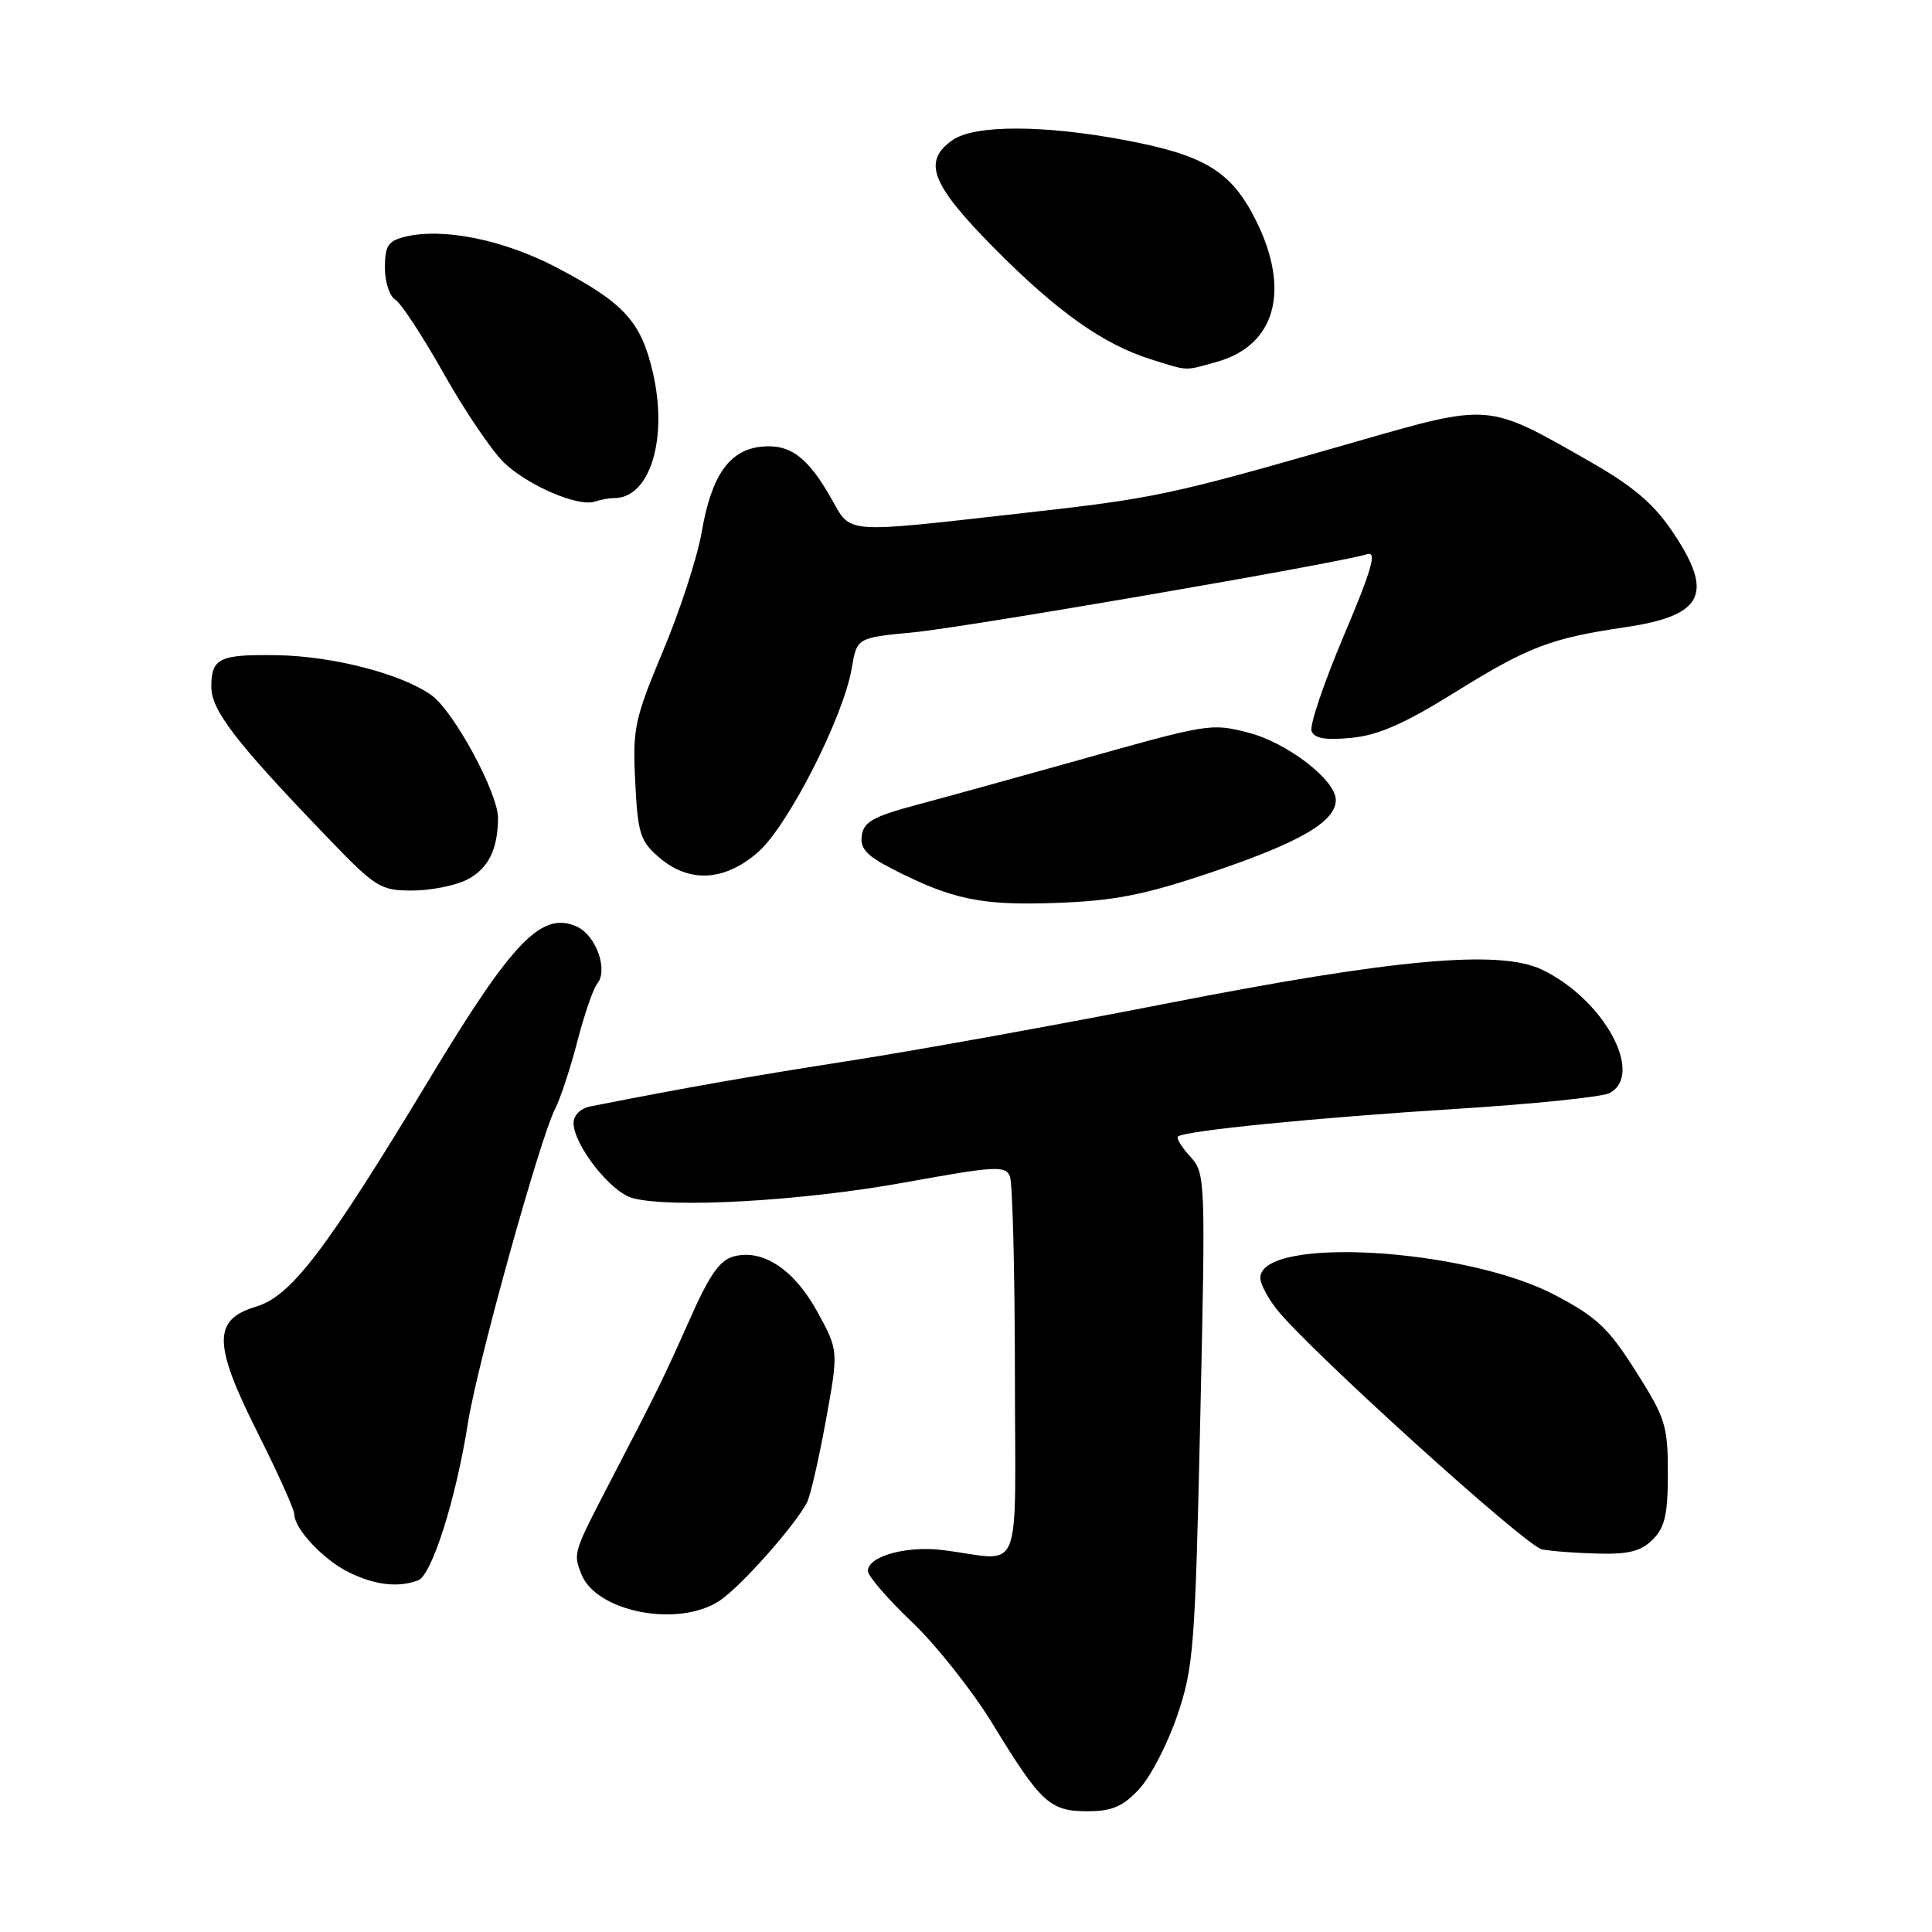 <?xml version="1.0" encoding="UTF-8" standalone="no"?>
<!DOCTYPE svg PUBLIC "-//W3C//DTD SVG 1.1//EN" "http://www.w3.org/Graphics/SVG/1.1/DTD/svg11.dtd" >
<svg xmlns="http://www.w3.org/2000/svg" xmlns:xlink="http://www.w3.org/1999/xlink" version="1.1" viewBox="0 0 256 256">
 <g >
 <path fill="currentColor"
d=" M 150.94 237.07 C 152.44 235.46 154.72 231.07 155.99 227.32 C 158.16 220.96 158.36 218.31 159.04 188.00 C 159.75 156.10 159.73 155.46 157.71 153.25 C 156.58 152.02 155.85 150.82 156.08 150.60 C 156.86 149.84 174.42 148.09 193.00 146.93 C 203.18 146.29 212.29 145.35 213.25 144.85 C 217.97 142.38 212.49 132.36 204.29 128.47 C 198.67 125.80 184.80 127.05 154.63 132.96 C 140.40 135.75 121.50 139.17 112.63 140.55 C 98.89 142.70 91.17 144.06 78.25 146.60 C 76.94 146.85 76.00 147.77 76.00 148.79 C 76.00 151.69 80.87 157.92 83.78 158.74 C 88.79 160.14 106.37 159.14 119.83 156.69 C 131.92 154.50 133.23 154.42 133.82 155.88 C 134.17 156.77 134.47 168.53 134.48 182.00 C 134.50 209.72 135.70 206.76 125.00 205.40 C 120.15 204.78 115.00 206.20 115.00 208.16 C 115.00 208.83 117.63 211.87 120.85 214.94 C 124.06 218.00 128.87 224.07 131.54 228.44 C 137.92 238.90 139.11 240.00 144.10 240.00 C 147.34 240.00 148.77 239.39 150.94 237.07 Z  M 95.34 212.11 C 98.12 210.28 105.34 202.16 106.94 199.06 C 107.38 198.20 108.50 193.33 109.43 188.23 C 111.11 178.97 111.11 178.97 108.35 173.90 C 105.30 168.29 101.15 165.49 97.31 166.46 C 95.39 166.94 94.06 168.82 91.41 174.79 C 87.96 182.56 87.17 184.16 81.02 196.00 C 75.94 205.78 75.95 205.75 77.00 208.51 C 78.93 213.59 89.86 215.73 95.34 212.11 Z  M 55.41 209.40 C 57.23 208.70 60.42 198.62 62.01 188.52 C 63.23 180.78 71.51 150.96 73.54 146.96 C 74.26 145.56 75.59 141.51 76.51 137.96 C 77.43 134.41 78.61 130.98 79.13 130.35 C 80.62 128.54 78.99 123.95 76.45 122.79 C 71.81 120.68 67.96 124.64 57.00 142.81 C 43.13 165.78 38.59 171.74 33.92 173.14 C 28.18 174.86 28.22 178.08 34.15 189.87 C 36.81 195.17 38.99 200.00 38.99 200.62 C 39.01 202.58 42.82 206.66 46.21 208.33 C 49.67 210.04 52.79 210.40 55.41 209.40 Z  M 219.00 204.00 C 220.61 202.39 221.00 200.67 221.00 195.20 C 221.00 188.91 220.68 187.88 216.75 181.69 C 213.12 175.96 211.56 174.49 206.00 171.58 C 194.09 165.33 167.00 163.77 167.00 169.34 C 167.00 170.10 167.96 171.95 169.14 173.45 C 173.30 178.74 202.18 204.89 204.32 205.30 C 205.52 205.54 208.86 205.79 211.75 205.86 C 215.79 205.97 217.46 205.54 219.00 204.00 Z  M 160.36 115.64 C 172.21 111.65 177.00 108.88 177.00 106.00 C 177.00 103.35 170.52 98.37 165.37 97.07 C 160.38 95.81 160.28 95.83 142.00 100.98 C 134.57 103.06 125.35 105.61 121.50 106.64 C 115.76 108.17 114.44 108.90 114.19 110.70 C 113.94 112.42 114.82 113.38 118.19 115.11 C 126.14 119.20 130.04 120.01 140.00 119.64 C 147.67 119.36 151.59 118.59 160.36 115.64 Z  M 61.92 116.54 C 64.69 115.11 65.96 112.57 65.99 108.41 C 66.01 105.09 60.13 94.23 57.16 92.11 C 53.19 89.29 44.17 86.95 36.76 86.82 C 29.07 86.69 28.00 87.20 28.00 91.00 C 28.00 94.12 31.21 98.30 43.18 110.75 C 49.79 117.63 50.37 118.00 54.62 118.00 C 57.09 118.00 60.37 117.34 61.92 116.54 Z  M 100.47 112.89 C 104.43 109.41 111.76 95.02 112.86 88.55 C 113.55 84.50 113.55 84.50 121.03 83.79 C 127.89 83.14 177.32 74.63 181.18 73.43 C 182.47 73.03 181.76 75.50 178.07 84.21 C 175.44 90.42 173.51 96.11 173.79 96.86 C 174.16 97.85 175.63 98.10 179.06 97.77 C 182.61 97.43 186.09 95.90 192.67 91.81 C 202.52 85.69 205.41 84.58 215.35 83.11 C 225.73 81.58 227.17 78.69 221.64 70.49 C 219.10 66.72 216.40 64.43 210.62 61.13 C 197.02 53.36 197.53 53.40 179.64 58.54 C 154.66 65.71 153.34 65.99 135.09 68.04 C 111.74 70.67 112.79 70.75 110.23 66.20 C 107.09 60.60 104.71 58.81 100.94 59.18 C 96.65 59.60 94.27 62.98 92.98 70.50 C 92.41 73.80 90.11 80.89 87.86 86.25 C 84.07 95.31 83.81 96.53 84.17 103.61 C 84.51 110.45 84.83 111.46 87.33 113.61 C 91.33 117.05 96.03 116.79 100.47 112.89 Z  M 81.39 66.00 C 86.13 66.00 88.55 58.13 86.50 49.33 C 84.94 42.60 82.68 40.13 73.84 35.49 C 66.74 31.75 58.65 30.12 53.59 31.39 C 51.43 31.93 51.00 32.61 51.00 35.47 C 51.00 37.36 51.62 39.26 52.37 39.70 C 53.12 40.14 56.01 44.55 58.80 49.50 C 61.58 54.45 65.19 59.77 66.81 61.33 C 69.99 64.36 76.65 67.21 78.83 66.46 C 79.56 66.21 80.72 66.00 81.39 66.00 Z  M 161.20 47.96 C 169.01 45.79 171.04 38.50 166.43 29.23 C 163.18 22.72 159.71 20.58 149.14 18.58 C 138.30 16.53 129.13 16.52 126.22 18.56 C 122.19 21.38 123.36 24.41 131.75 32.89 C 140.09 41.31 146.16 45.61 152.50 47.61 C 157.54 49.19 156.86 49.17 161.20 47.96 Z "/>
</g>
</svg>
